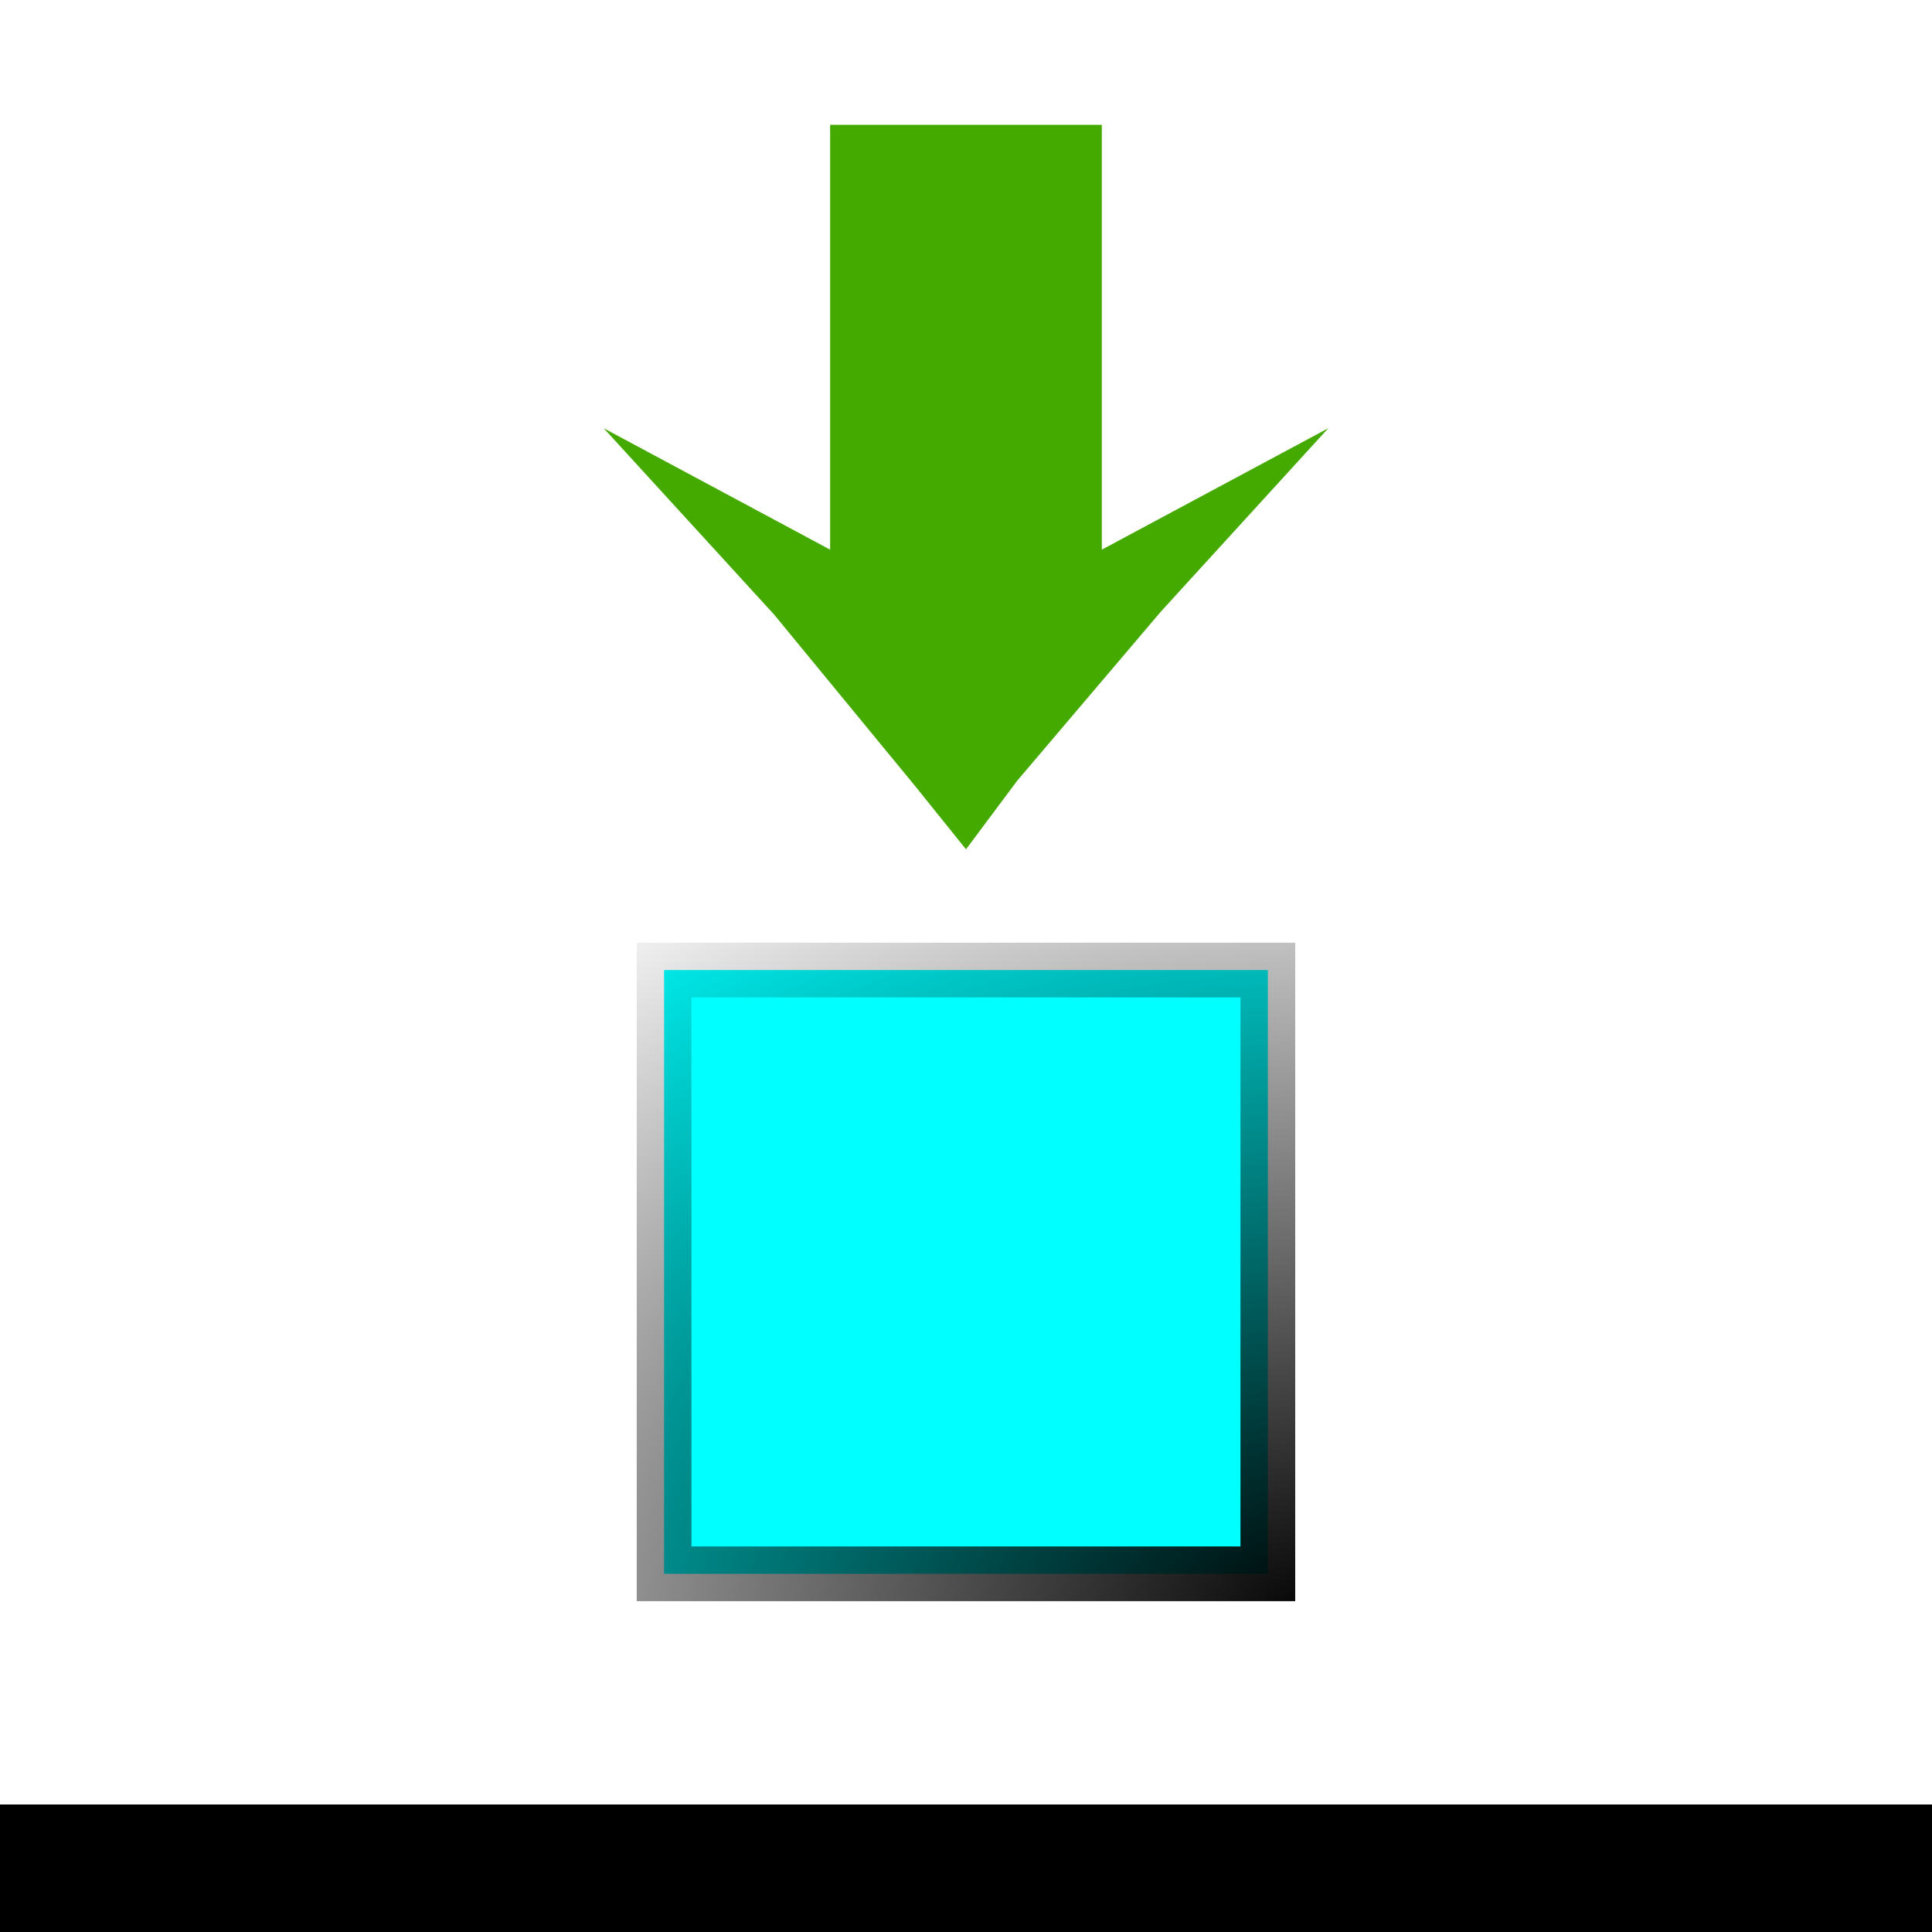 <?xml version="1.0" encoding="UTF-8" standalone="no"?>
<!DOCTYPE svg PUBLIC "-//W3C//DTD SVG 1.1//EN" "http://www.w3.org/Graphics/SVG/1.1/DTD/svg11.dtd">
<svg width="30px" height="30px" version="1.1" xmlns="http://www.w3.org/2000/svg" xmlns:xlink="http://www.w3.org/1999/xlink" xml:space="preserve" xmlns:serif="http://www.serif.com/" style="fill-rule:evenodd;clip-rule:evenodd;">
    <g id="bottom">
        <rect x="0" y="28.02" width="30" height="1.98"/>
    </g>
    <g id="box">
        <rect x="10.312" y="15.063" width="9.375" height="9.375" style="fill:rgb(0,255,255);stroke:url(#_Radial1);stroke-width:0.85px;"/>
    </g>
    <g id="arrow">
        <path d="M12.022,9.545L9.375,6.65L12.89,8.535L12.89,1.938L17.109,1.938L17.109,8.535L20.625,6.65L18.025,9.498L15.795,12.123L15,13.188L14.22,12.218L12.022,9.545Z" style="fill:rgb(68,170,0);fill-rule:nonzero;"/>
    </g>
    <rect id="outer" x="0" y="0" width="30" height="30" style="fill:none;"/>
    <defs>
        <radialGradient id="_Radial1" cx="0" cy="0" r="1" gradientUnits="userSpaceOnUse" gradientTransform="matrix(-9.38325e-07,-14.062,19.121,0,20.625,25.219)"><stop offset="0" style="stop-color:black;stop-opacity:1"/><stop offset="1" style="stop-color:black;stop-opacity:0"/></radialGradient>
    </defs>
</svg>
